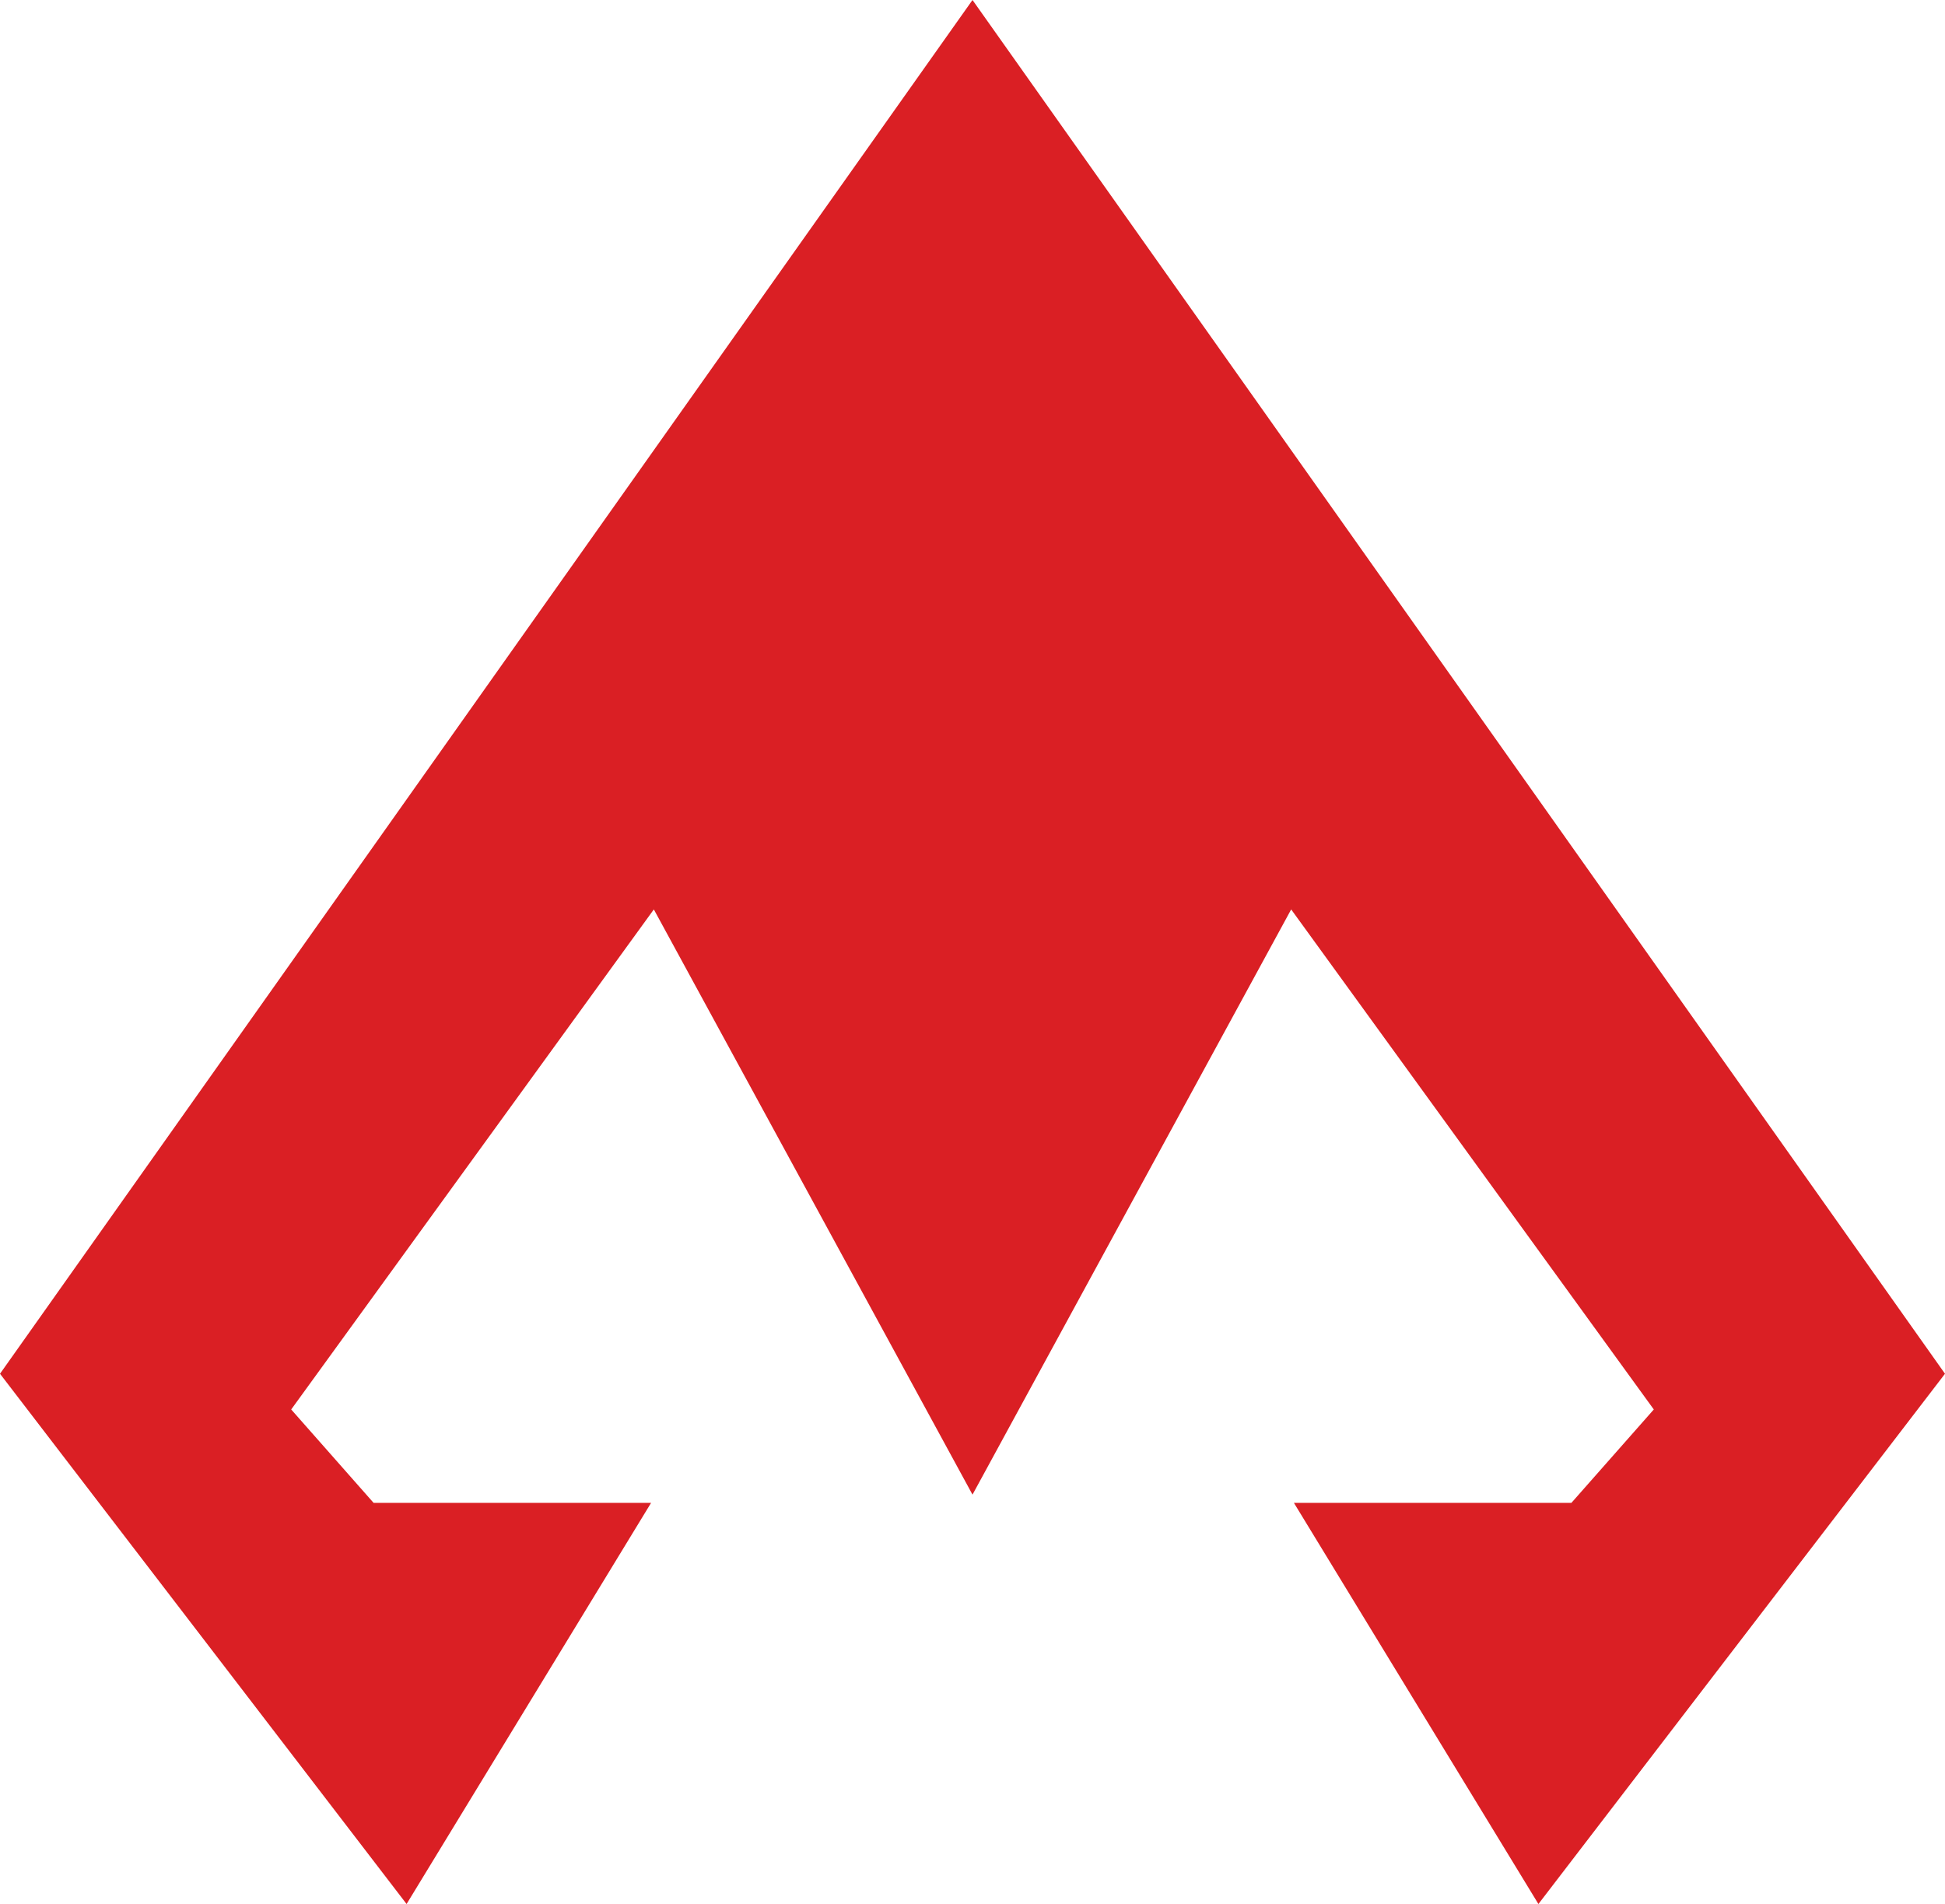 <?xml version="1.0" encoding="UTF-8"?>
<!DOCTYPE svg PUBLIC "-//W3C//DTD SVG 1.1//EN" "http://www.w3.org/Graphics/SVG/1.1/DTD/svg11.dtd">
<!-- Creator: CorelDRAW 2021 (64-Bit) -->
<svg xmlns="http://www.w3.org/2000/svg" xml:space="preserve" width="93.862mm" height="91.873mm" version="1.1" style="shape-rendering:geometricPrecision; text-rendering:geometricPrecision; image-rendering:optimizeQuality; fill-rule:evenodd; clip-rule:evenodd"
viewBox="0 0 2201.27 2154.64"
 xmlns:xlink="http://www.w3.org/1999/xlink"
 xmlns:xodm="http://www.corel.com/coreldraw/odm/2003">
 <defs>
  <style type="text/css">
   <![CDATA[
    .fil0 {fill:#DA1F24}
   ]]>
  </style>
 </defs>
 <g id="Layer_x0020_1">
  <polygon class="fil0" points="-0,1554.58 1100.64,0 2201.27,1554.58 1741.12,2154.64 1464.41,1700.7 1778.43,1700.7 1871.7,1594.99 1461.3,1029.13 1100.64,1691.37 739.98,1029.13 329.57,1594.99 422.84,1700.7 736.86,1700.7 460.15,2154.64 "/>
 </g>
</svg>
